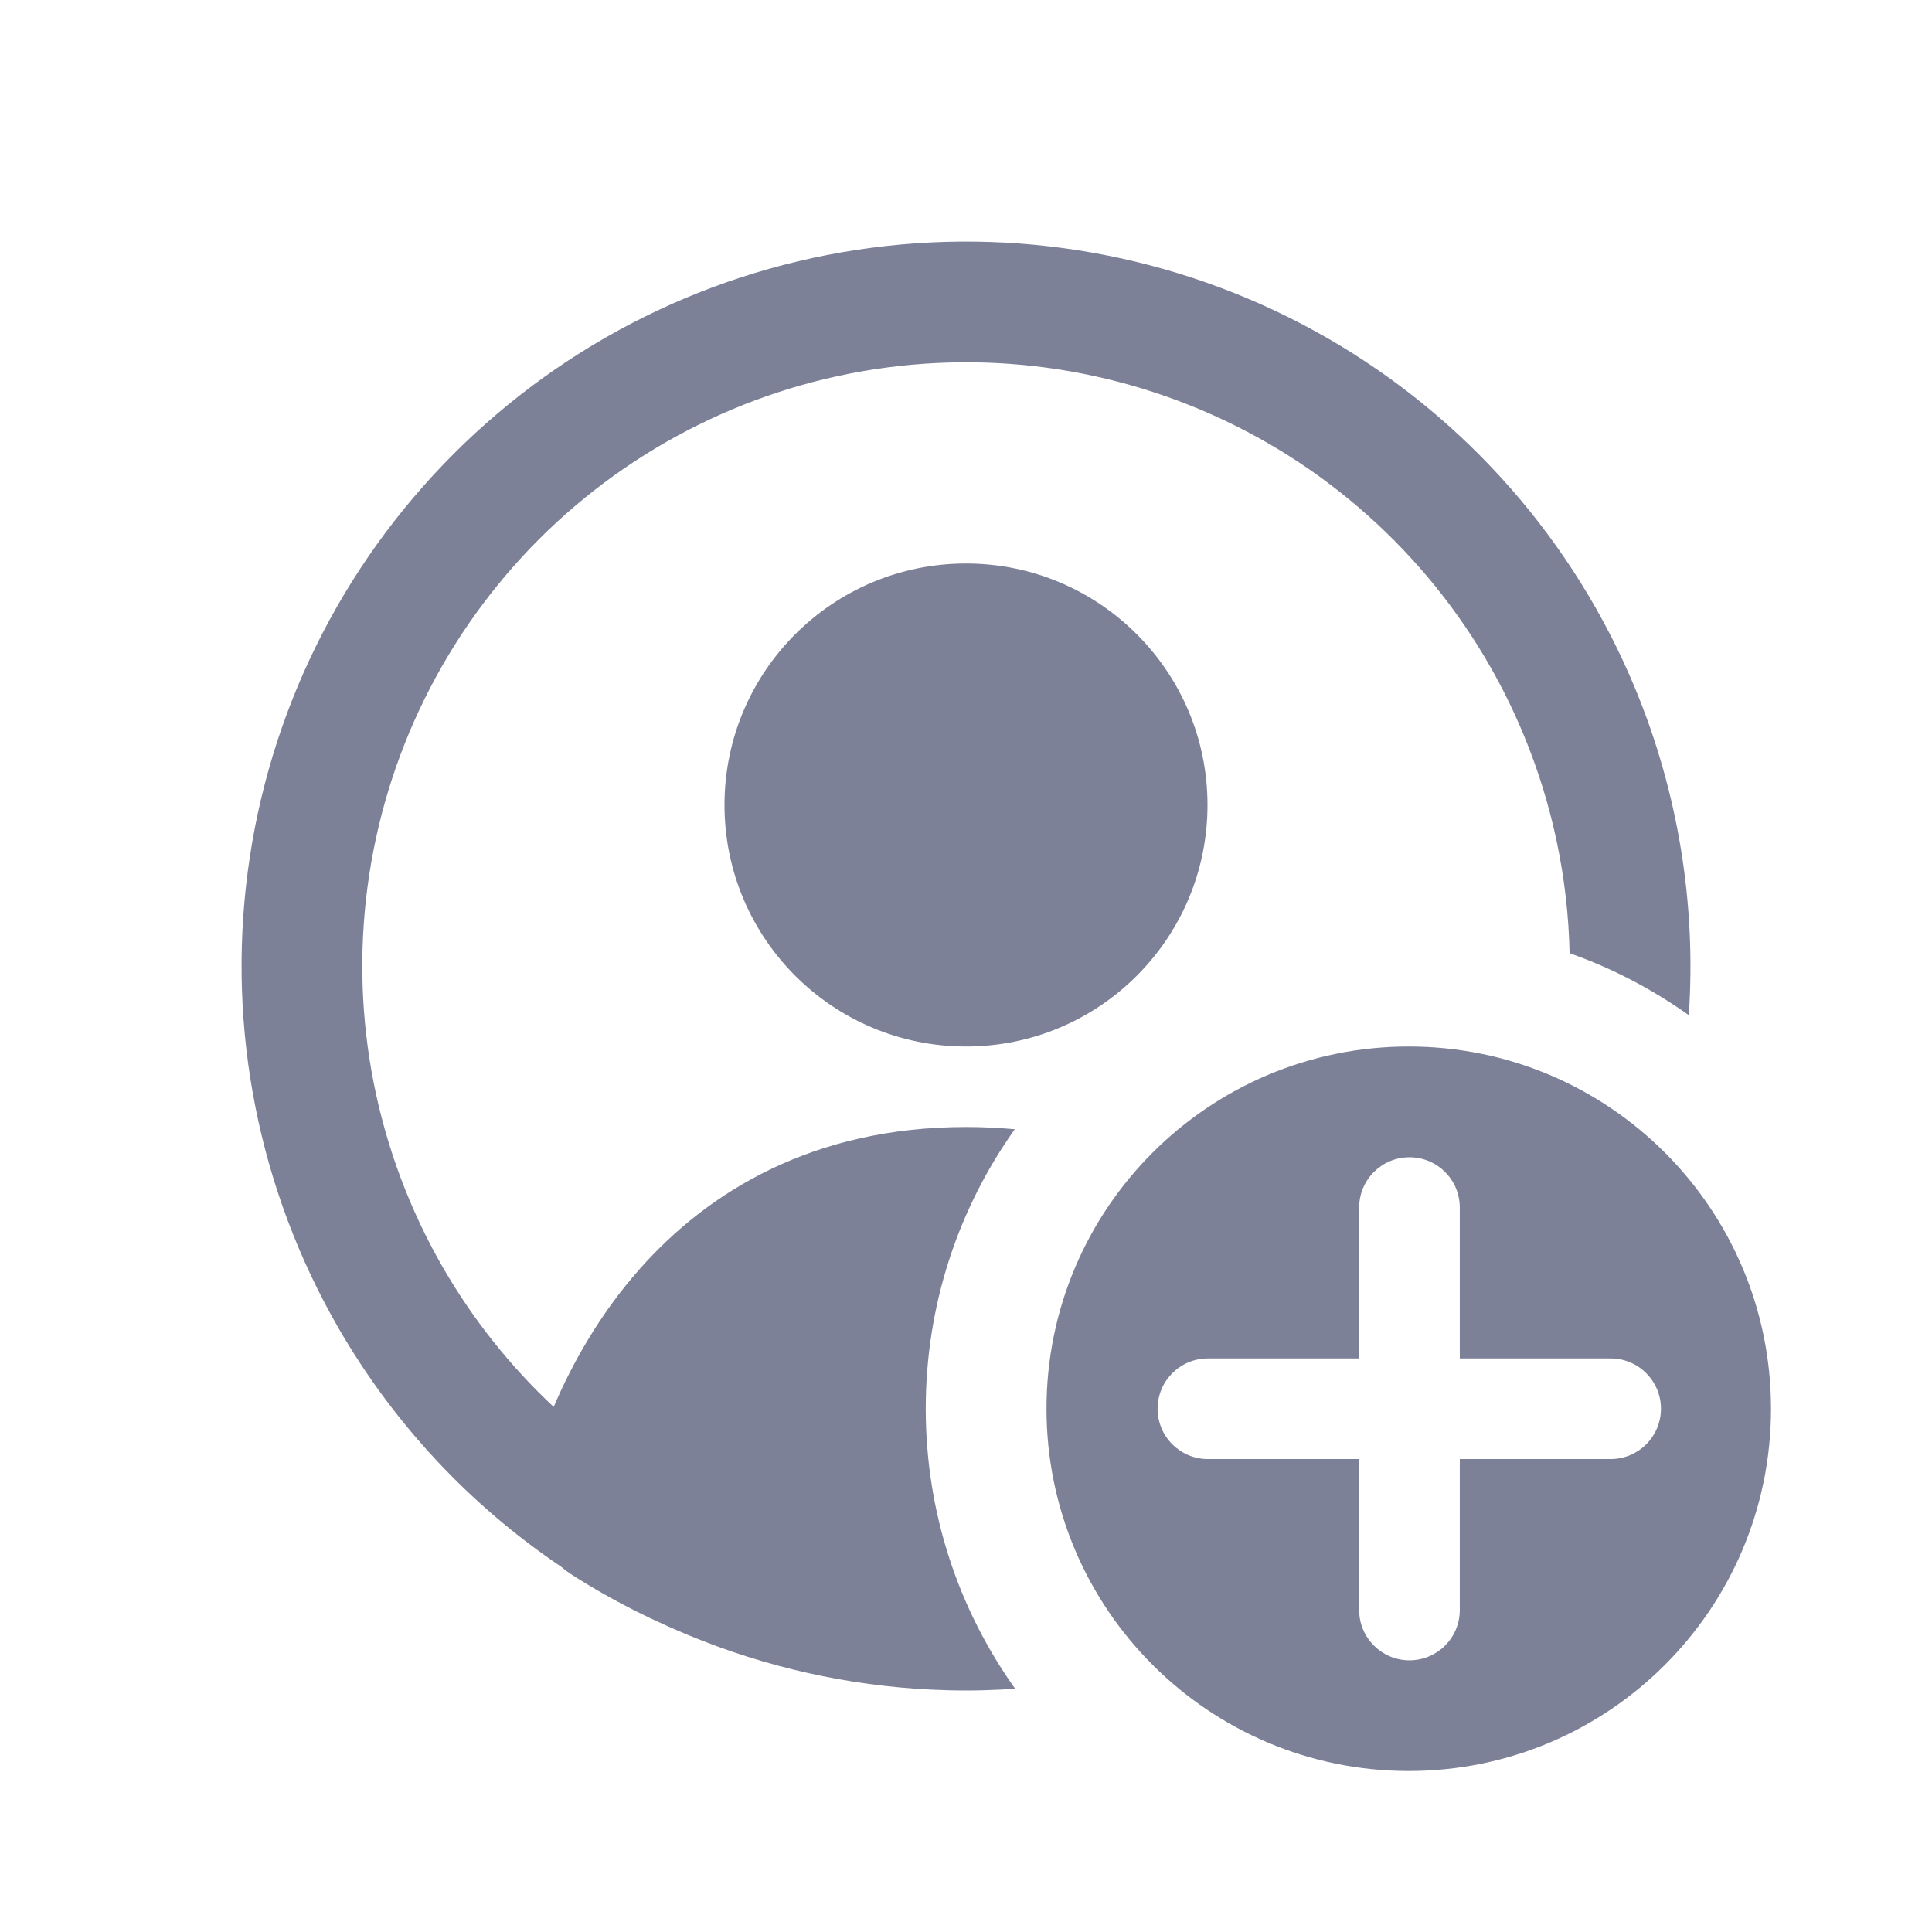 <svg width="24" height="24" viewBox="0 0 24 24" fill="none" xmlns="http://www.w3.org/2000/svg">
<path d="M12 14C12.209 14 12.411 14.01 12.606 14.028C11.909 15.008 11.5 16.206 11.5 17.5C11.5 18.797 11.911 19.997 12.611 20.979C12.549 20.983 12.488 20.986 12.426 20.989C12.286 20.996 12.144 21 12 21C11.852 21 11.706 20.996 11.562 20.989C10.536 20.939 9.518 20.713 8.556 20.314C8.467 20.277 8.378 20.239 8.289 20.199C7.748 19.958 7.339 19.714 7.089 19.552C7.046 19.524 7.005 19.493 6.967 19.46C5.84 18.7 4.894 17.69 4.206 16.5C3.216 14.784 2.819 12.79 3.078 10.825C3.336 8.861 4.236 7.037 5.637 5.637C7.037 4.236 8.861 3.336 10.825 3.078C12.79 2.819 14.784 3.216 16.5 4.206C18.215 5.197 19.556 6.726 20.314 8.556C20.848 9.846 21.072 11.234 20.979 12.611C20.527 12.289 20.03 12.028 19.498 11.841C19.478 10.916 19.287 9.996 18.928 9.13C18.297 7.605 17.179 6.331 15.75 5.505C14.32 4.68 12.658 4.349 11.021 4.565C9.384 4.78 7.865 5.53 6.697 6.697C5.53 7.865 4.78 9.384 4.565 11.021C4.349 12.658 4.68 14.32 5.505 15.75C5.878 16.394 6.341 16.976 6.878 17.477C7.097 16.964 7.436 16.339 7.95 15.76C8.793 14.809 10.092 14 12 14Z" fill="#7D8198"/>
<path d="M9 10C9 8.343 10.343 7 12 7C13.657 7 15 8.343 15 10C15 11.657 13.657 13 12 13C10.343 13 9 11.657 9 10Z" fill="#7D8198"/>
<path fill-rule="evenodd" clip-rule="evenodd" d="M17.5 22C19.985 22 22 19.985 22 17.5C22 15.015 19.985 13 17.5 13C15.015 13 13 15.015 13 17.5C13 19.985 15.015 22 17.5 22ZM18.134 15.001C18.134 14.655 17.855 14.376 17.509 14.376C17.164 14.376 16.884 14.655 16.884 15.001V16.875H15.005C14.66 16.875 14.38 17.155 14.38 17.5C14.38 17.845 14.66 18.125 15.005 18.125H16.884V20C16.884 20.345 17.164 20.625 17.509 20.625C17.855 20.625 18.134 20.345 18.134 20V18.125H20.008C20.353 18.125 20.633 17.845 20.633 17.5C20.633 17.155 20.353 16.875 20.008 16.875H18.134V15.001Z" fill="#7D8198"/>
</svg>
